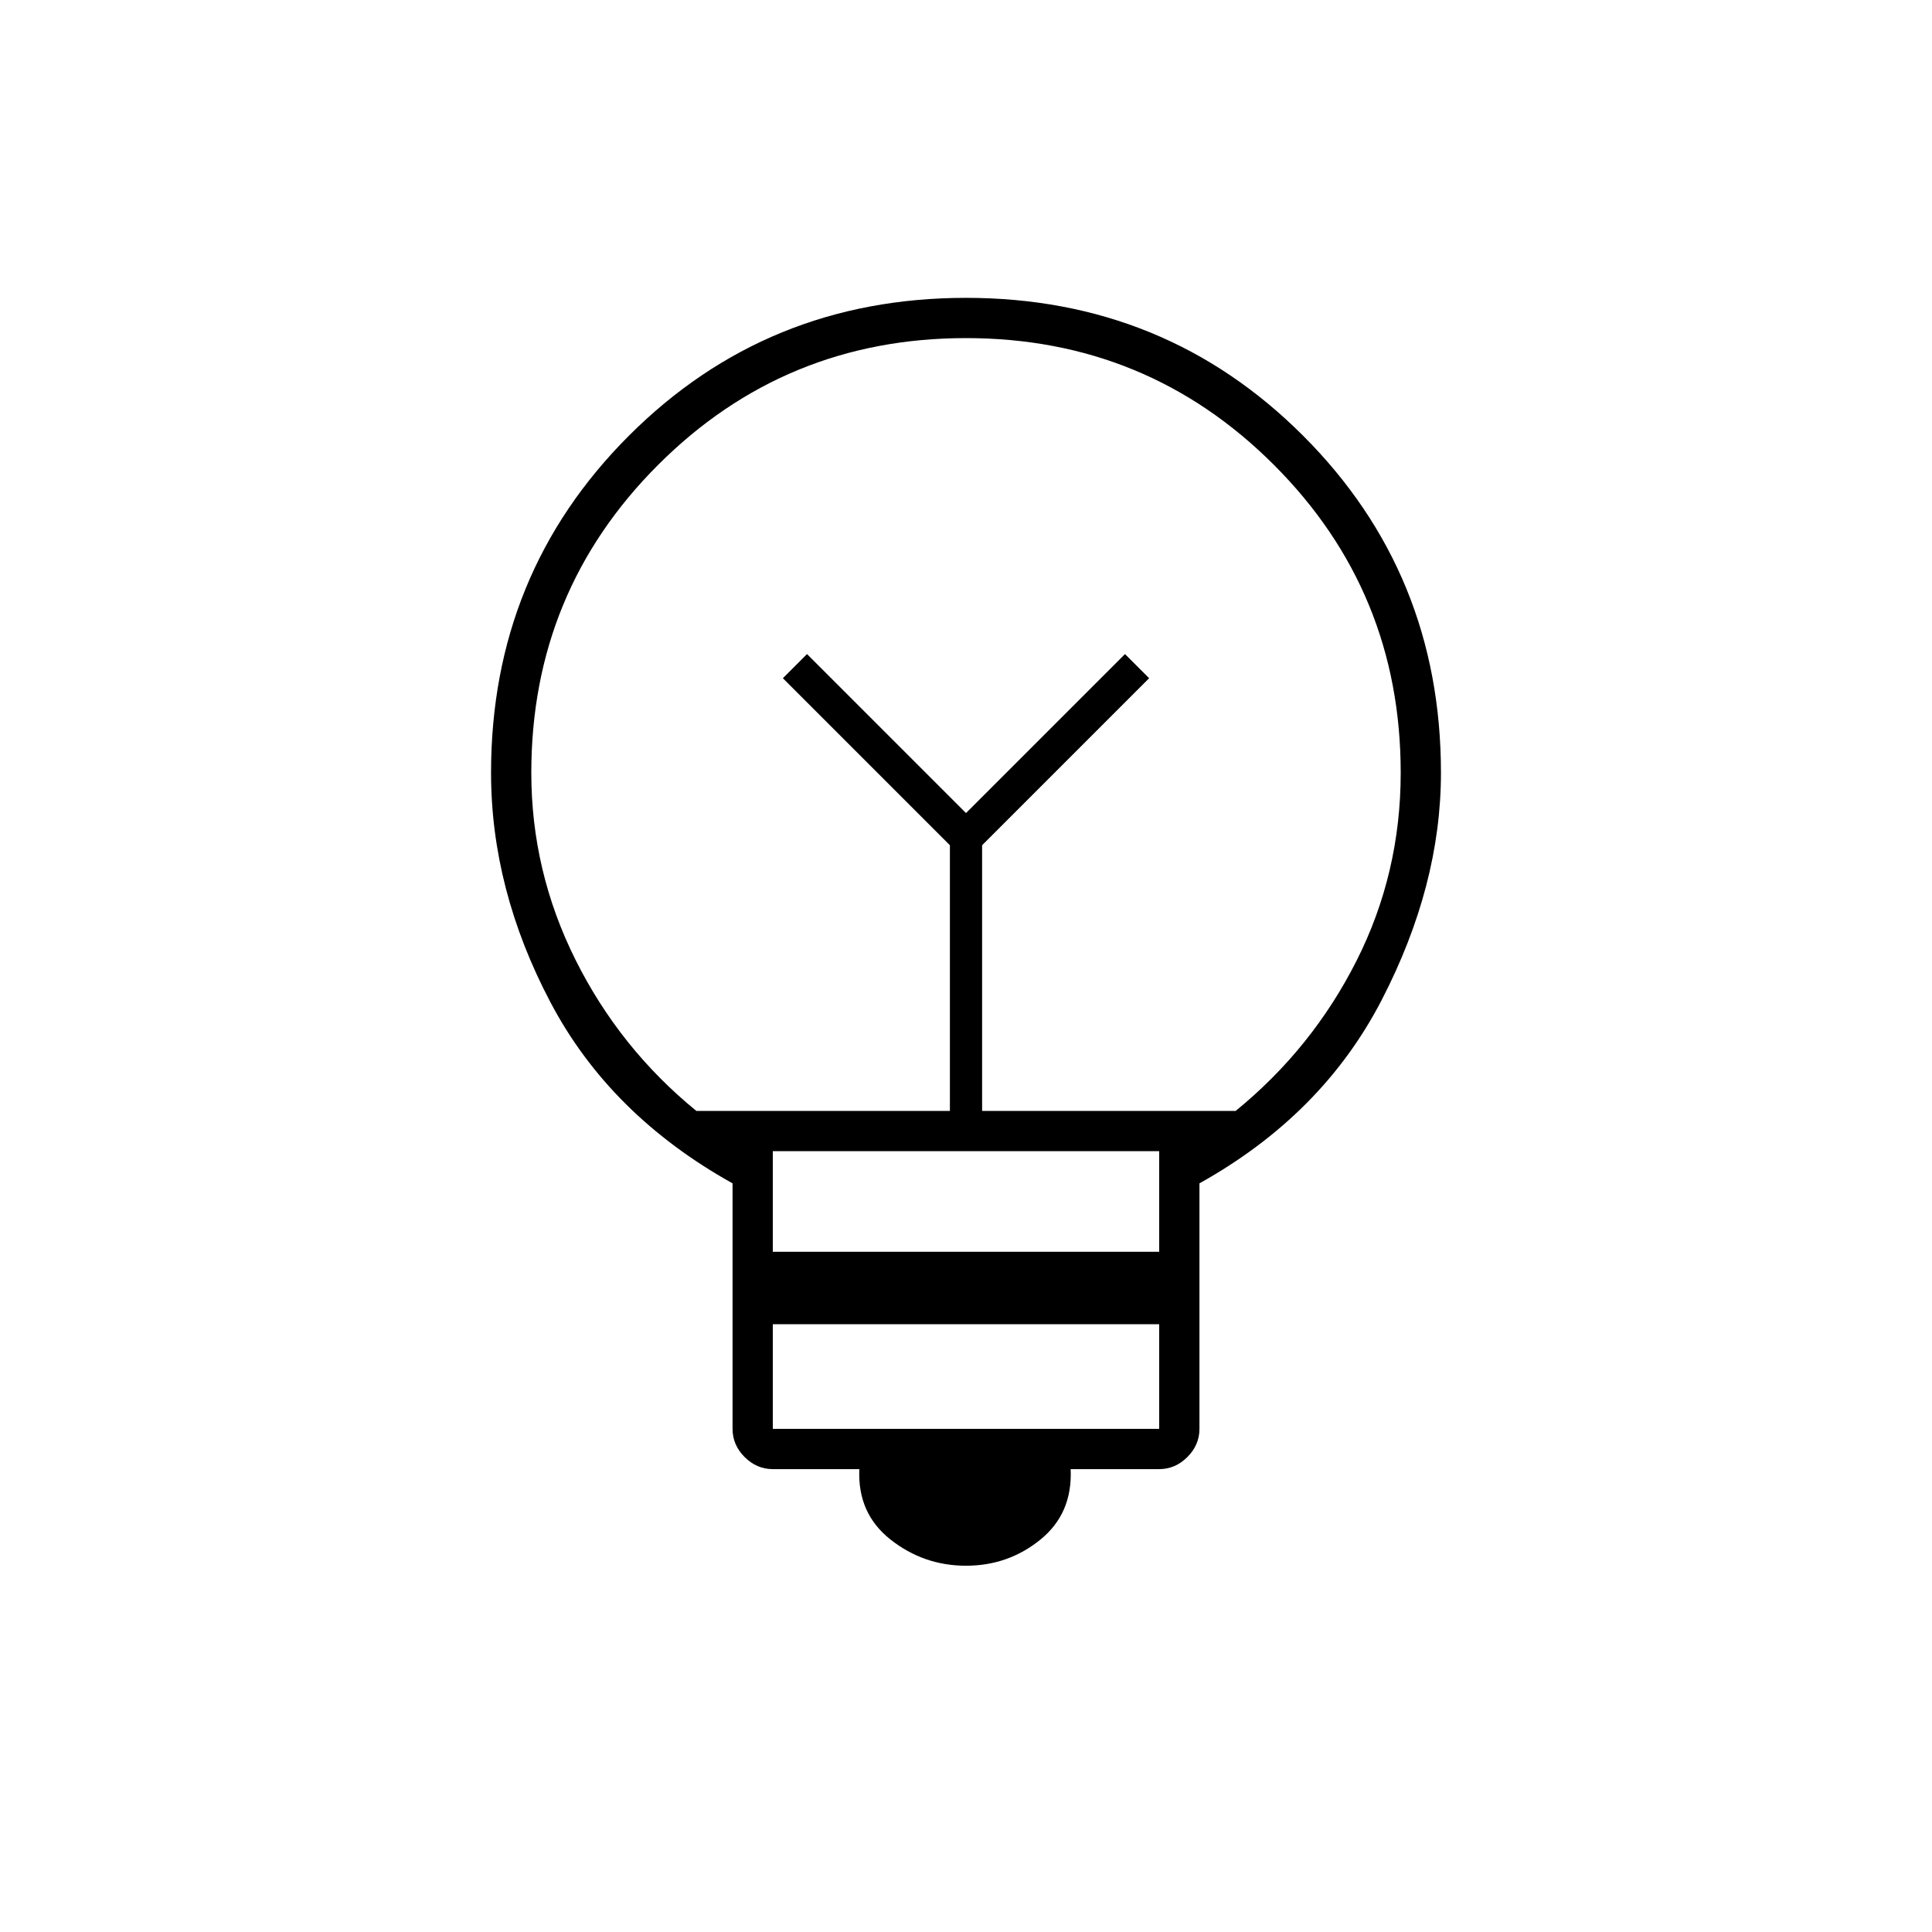 <svg xmlns="http://www.w3.org/2000/svg" height="20" viewBox="0 -960 960 960" width="20"><path d="M480-182q-21 0-37.5-13T427-230h-43q-8 0-14-6t-6-14v-122q-61-34-90.5-90T244-576q0-99 68.5-167.5T480-812q99 0 167.5 68.5T716-576q0 56-29.5 113T596-372v122q0 8-6 14t-14 6h-44q1 22-15 35t-37 13Zm-96-68h192v-52H384v52Zm0-88h192v-50H384v50Zm-38-70h126v-132l-83-83 12-12 79 79 79-79 12 12-83 83v132h126q38-31 60-74.5t22-93.5q0-90-63-153t-153-63q-90 0-153 63t-63 153q0 49 22 93t60 75Zm134-148Zm0-44Z"/></svg>